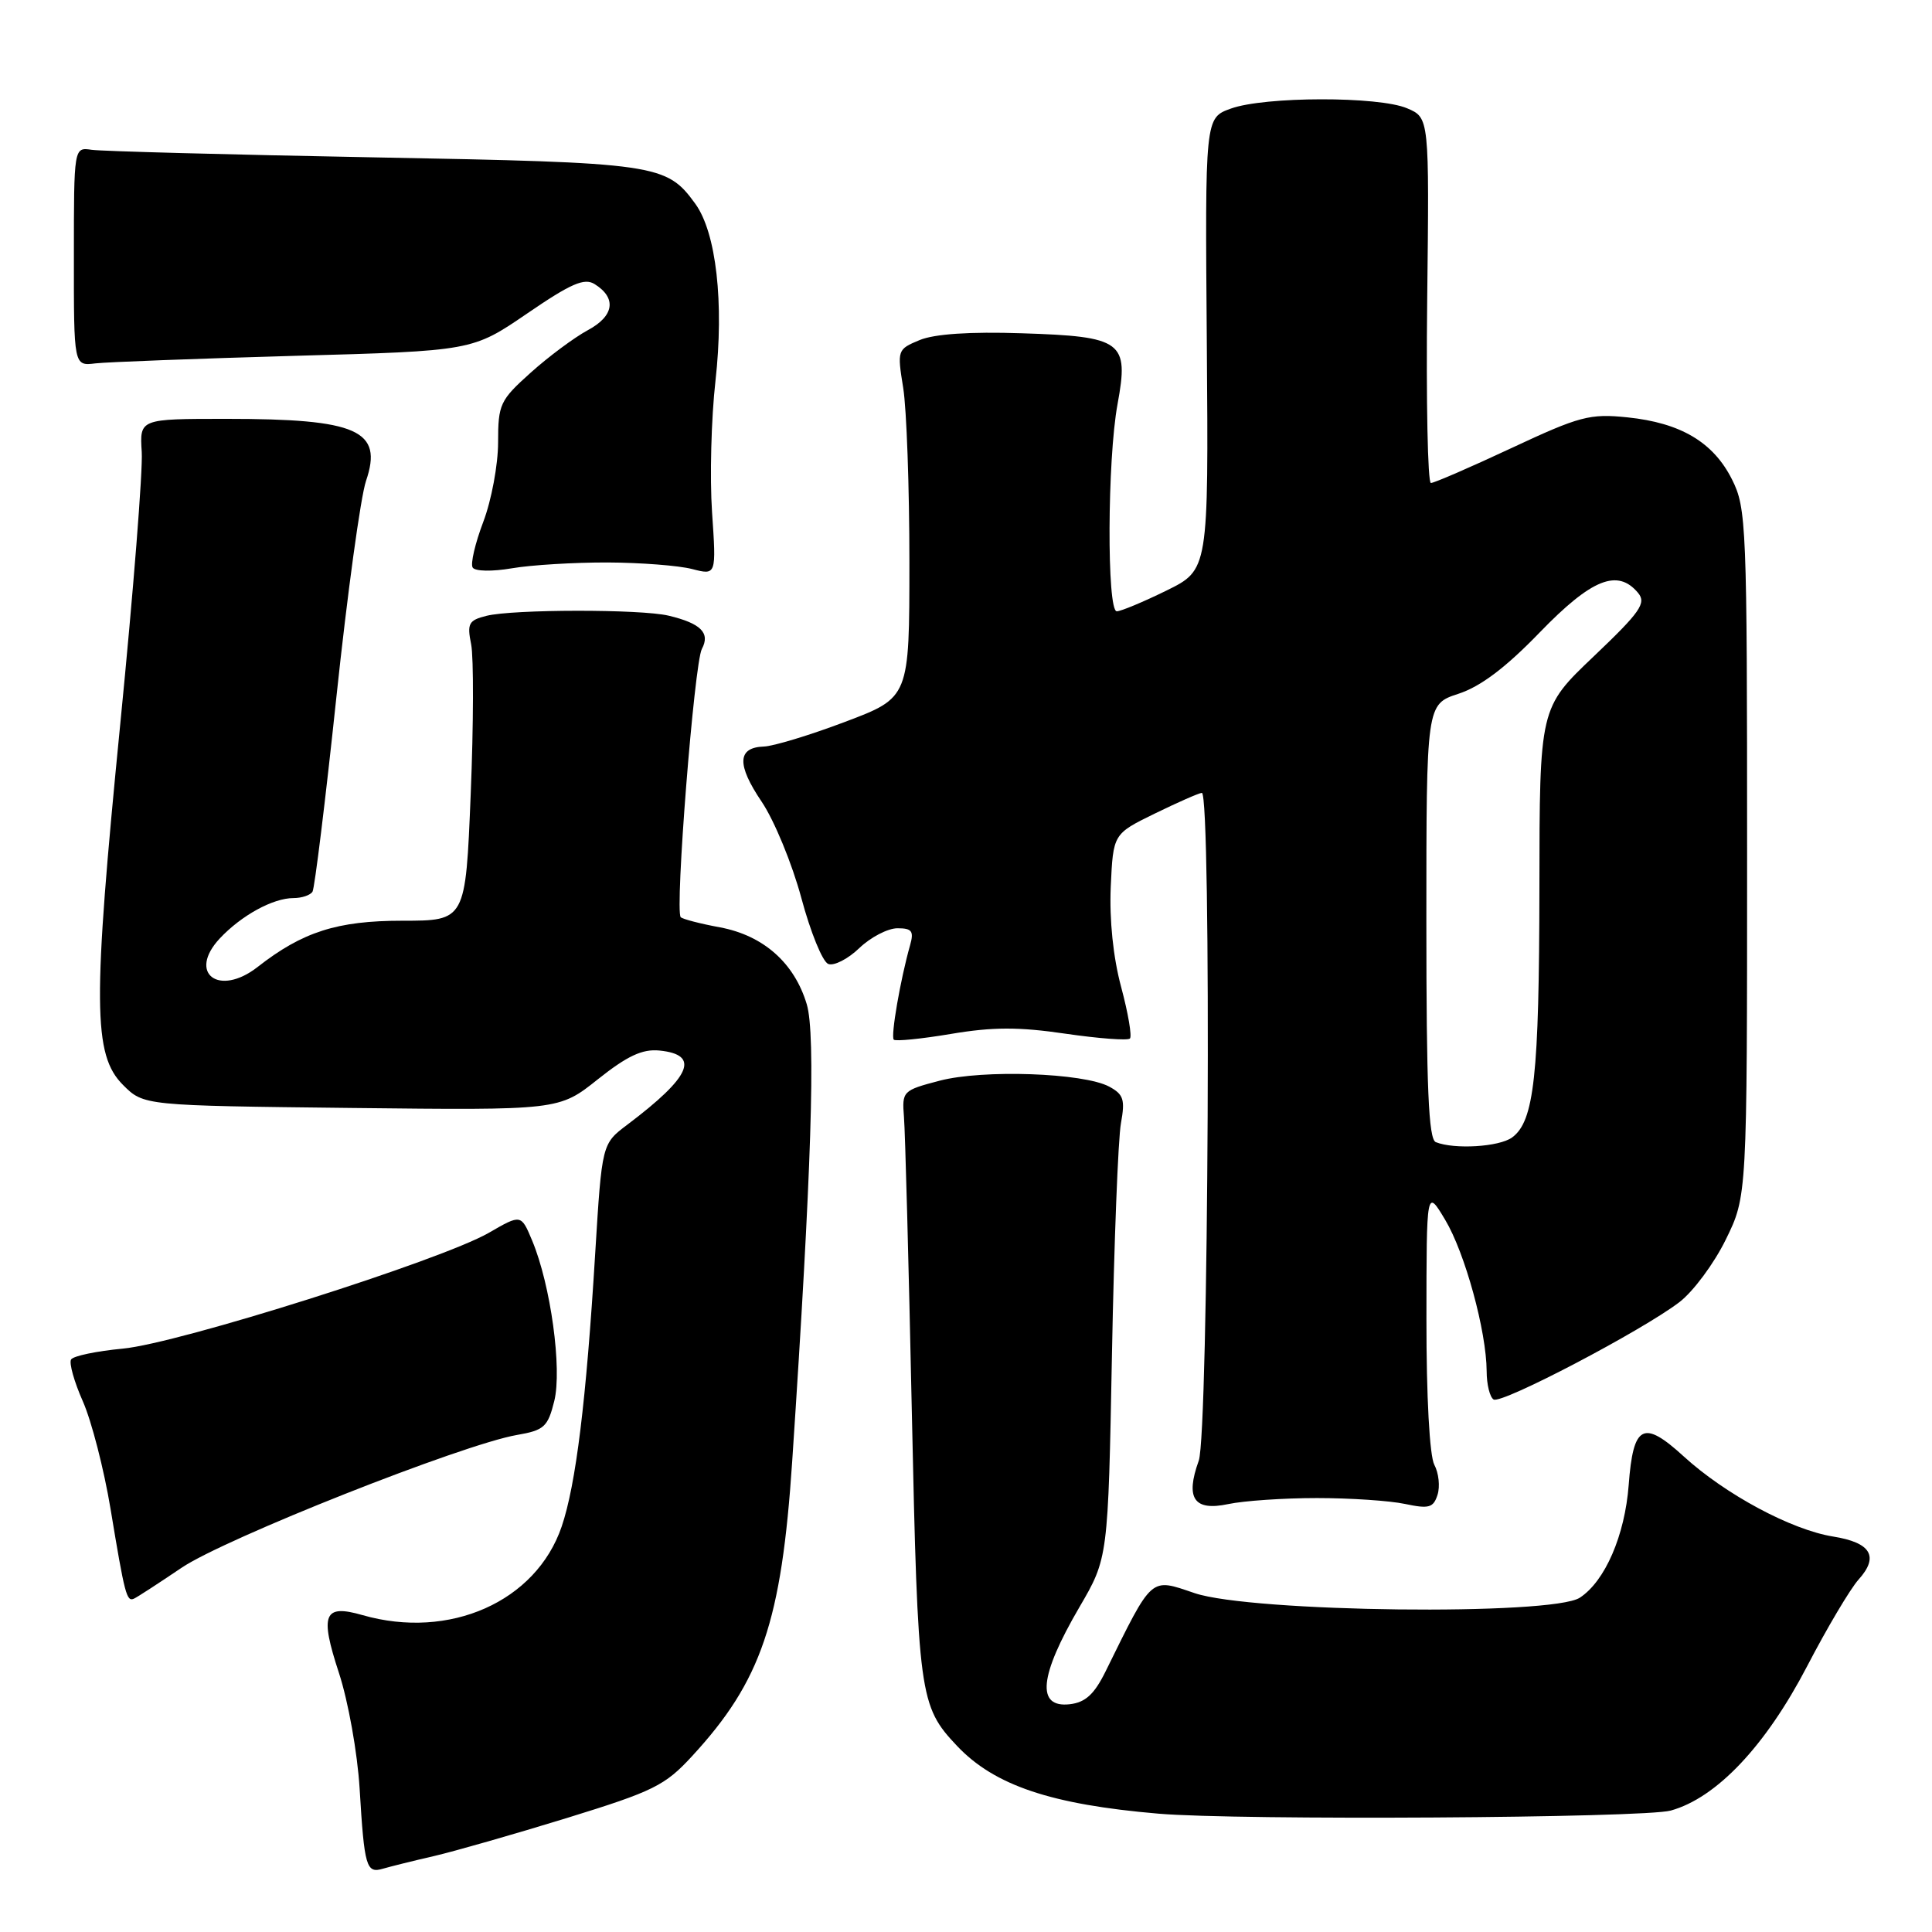 <?xml version="1.0" encoding="UTF-8" standalone="no"?>
<!DOCTYPE svg PUBLIC "-//W3C//DTD SVG 1.1//EN" "http://www.w3.org/Graphics/SVG/1.1/DTD/svg11.dtd" >
<svg xmlns="http://www.w3.org/2000/svg" xmlns:xlink="http://www.w3.org/1999/xlink" version="1.1" viewBox="0 0 256 256">
 <g >
 <path fill="currentColor"
d=" M 57.50 245.94 C 60.25 245.30 68.18 243.03 75.13 240.89 C 86.60 237.35 88.12 236.60 91.72 232.68 C 100.88 222.75 103.56 214.84 104.97 193.63 C 107.53 155.26 108.11 137.09 106.90 133.07 C 105.26 127.59 101.16 123.96 95.41 122.88 C 92.80 122.40 90.45 121.79 90.20 121.53 C 89.40 120.73 91.99 87.89 93.00 85.99 C 94.14 83.87 92.87 82.60 88.60 81.58 C 84.93 80.70 67.98 80.72 64.46 81.60 C 62.10 82.19 61.87 82.62 62.43 85.38 C 62.77 87.10 62.75 96.04 62.37 105.25 C 61.69 122.00 61.69 122.00 53.31 122.00 C 44.68 122.00 40.09 123.47 34.12 128.14 C 29.00 132.13 24.82 128.96 29.12 124.35 C 31.98 121.30 36.17 119.00 38.89 119.00 C 39.99 119.00 41.12 118.62 41.41 118.15 C 41.69 117.69 43.12 106.10 44.57 92.40 C 46.02 78.71 47.79 65.80 48.50 63.72 C 50.79 57.01 47.39 55.50 30.00 55.50 C 18.50 55.50 18.50 55.50 18.78 59.88 C 18.94 62.29 17.66 78.49 15.94 95.88 C 12.27 133.05 12.32 139.77 16.30 143.76 C 19.04 146.50 19.04 146.50 46.55 146.81 C 74.07 147.12 74.07 147.12 79.22 143.01 C 83.12 139.91 85.11 138.98 87.37 139.20 C 92.84 139.75 91.58 142.65 83.12 149.03 C 79.76 151.56 79.76 151.56 78.87 166.03 C 77.68 185.64 76.31 196.73 74.42 202.29 C 71.03 212.22 59.57 217.32 48.03 214.01 C 42.89 212.53 42.35 213.87 44.91 221.67 C 46.14 225.42 47.36 232.24 47.65 236.97 C 48.28 247.42 48.53 248.27 50.75 247.61 C 51.71 247.33 54.75 246.57 57.50 245.94 Z  M 221.38 239.91 C 227.45 238.23 233.94 231.36 239.44 220.81 C 242.10 215.69 245.18 210.51 246.27 209.30 C 249.02 206.25 247.92 204.40 242.90 203.60 C 237.36 202.71 228.62 198.02 223.10 192.98 C 217.74 188.08 216.41 188.77 215.81 196.77 C 215.30 203.46 212.68 209.51 209.34 211.70 C 205.66 214.11 165.83 213.64 158.30 211.10 C 152.35 209.09 152.80 208.69 146.48 221.50 C 144.99 224.51 143.82 225.58 141.75 225.82 C 137.28 226.33 137.70 222.08 143.02 212.97 C 146.83 206.45 146.83 206.45 147.34 179.47 C 147.62 164.64 148.16 150.85 148.53 148.84 C 149.10 145.70 148.88 145.01 146.97 143.98 C 143.56 142.16 130.24 141.69 124.50 143.20 C 119.61 144.48 119.51 144.59 119.78 148.01 C 119.94 149.93 120.41 167.47 120.82 187.00 C 121.63 224.73 121.81 226.05 126.81 231.34 C 131.76 236.58 139.29 239.11 153.50 240.32 C 164.09 241.23 217.82 240.90 221.38 239.91 Z  M 24.04 207.75 C 29.76 203.87 61.29 191.39 68.50 190.14 C 72.10 189.52 72.59 189.07 73.44 185.66 C 74.50 181.40 72.97 170.26 70.52 164.40 C 69.05 160.88 69.05 160.88 64.78 163.35 C 58.45 167.00 23.64 178.02 16.27 178.70 C 12.79 179.03 9.70 179.67 9.42 180.14 C 9.13 180.60 9.83 183.10 10.98 185.69 C 12.13 188.29 13.78 194.70 14.65 199.95 C 16.53 211.32 16.78 212.27 17.75 211.83 C 18.16 211.65 20.99 209.81 24.04 207.75 Z  M 174.50 198.50 C 178.90 198.50 184.15 198.85 186.17 199.28 C 189.34 199.95 189.93 199.79 190.48 198.07 C 190.83 196.97 190.64 195.19 190.06 194.10 C 189.43 192.94 189.00 185.07 189.01 174.82 C 189.02 157.50 189.02 157.50 191.49 161.63 C 194.12 166.01 196.96 176.39 196.99 181.69 C 196.99 183.45 197.41 185.13 197.91 185.44 C 198.95 186.09 217.55 176.34 222.53 172.54 C 224.35 171.15 227.12 167.43 228.67 164.26 C 231.50 158.50 231.50 158.50 231.50 113.00 C 231.50 69.49 231.41 67.33 229.50 63.53 C 227.02 58.59 222.70 56.03 215.63 55.30 C 210.66 54.79 209.32 55.14 200.28 59.37 C 194.83 61.92 190.03 64.00 189.60 64.00 C 189.18 64.00 188.96 53.11 189.11 39.80 C 189.39 15.60 189.39 15.60 186.45 14.35 C 182.69 12.74 167.56 12.77 163.09 14.39 C 159.67 15.62 159.67 15.62 159.91 45.57 C 160.14 75.51 160.14 75.51 154.55 78.26 C 151.47 79.77 148.52 81.00 147.98 81.00 C 146.65 81.00 146.72 60.89 148.08 53.55 C 149.61 45.23 148.76 44.59 135.40 44.16 C 128.52 43.93 123.82 44.25 121.86 45.06 C 118.90 46.29 118.87 46.38 119.68 51.40 C 120.13 54.21 120.50 64.59 120.50 74.47 C 120.50 92.43 120.50 92.43 112.00 95.64 C 107.33 97.41 102.47 98.88 101.22 98.92 C 97.69 99.04 97.60 101.31 100.93 106.24 C 102.60 108.72 104.96 114.45 106.18 118.98 C 107.39 123.50 108.99 127.44 109.75 127.73 C 110.50 128.02 112.35 127.08 113.86 125.63 C 115.37 124.18 117.65 123.00 118.92 123.00 C 120.84 123.00 121.12 123.38 120.59 125.25 C 119.31 129.76 118.00 137.33 118.43 137.76 C 118.67 138.00 122.08 137.66 126.01 137.00 C 131.53 136.07 134.99 136.06 141.18 136.97 C 145.59 137.61 149.43 137.90 149.72 137.61 C 150.01 137.32 149.49 134.26 148.56 130.79 C 147.50 126.86 146.99 121.88 147.18 117.50 C 147.50 110.50 147.50 110.50 153.00 107.81 C 156.03 106.33 158.84 105.09 159.25 105.06 C 160.54 104.96 160.15 189.93 158.84 193.55 C 157.04 198.54 158.20 200.26 162.74 199.30 C 164.81 198.86 170.10 198.50 174.50 198.50 Z  M 80.50 74.53 C 84.90 74.55 89.94 74.94 91.71 75.40 C 94.92 76.23 94.92 76.23 94.35 67.87 C 94.04 63.27 94.24 55.45 94.80 50.50 C 95.96 40.14 94.91 30.83 92.13 27.00 C 88.30 21.72 87.13 21.55 49.50 20.85 C 30.25 20.49 13.44 20.04 12.14 19.85 C 9.79 19.50 9.79 19.50 9.79 34.00 C 9.78 48.50 9.78 48.50 12.64 48.15 C 14.21 47.97 26.09 47.52 39.04 47.15 C 62.59 46.50 62.59 46.50 69.85 41.54 C 75.68 37.55 77.44 36.79 78.80 37.65 C 81.74 39.49 81.38 41.88 77.89 43.75 C 76.11 44.71 72.70 47.24 70.32 49.38 C 66.25 53.03 66.00 53.56 66.00 58.62 C 66.00 61.57 65.12 66.30 64.04 69.14 C 62.96 71.99 62.32 74.71 62.63 75.20 C 62.94 75.71 65.21 75.75 67.84 75.30 C 70.40 74.86 76.10 74.52 80.50 74.53 Z  M 190.25 151.34 C 189.29 150.95 189.00 144.15 189.00 122.08 C 189.00 93.32 189.00 93.32 193.25 91.93 C 196.19 90.97 199.52 88.46 204.05 83.77 C 210.91 76.69 214.35 75.31 217.06 78.57 C 218.17 79.92 217.36 81.09 211.18 86.97 C 204.00 93.80 204.00 93.80 203.98 117.65 C 203.95 142.51 203.29 148.59 200.36 150.72 C 198.65 151.97 192.72 152.33 190.25 151.34 Z "/>
</g>
</svg>